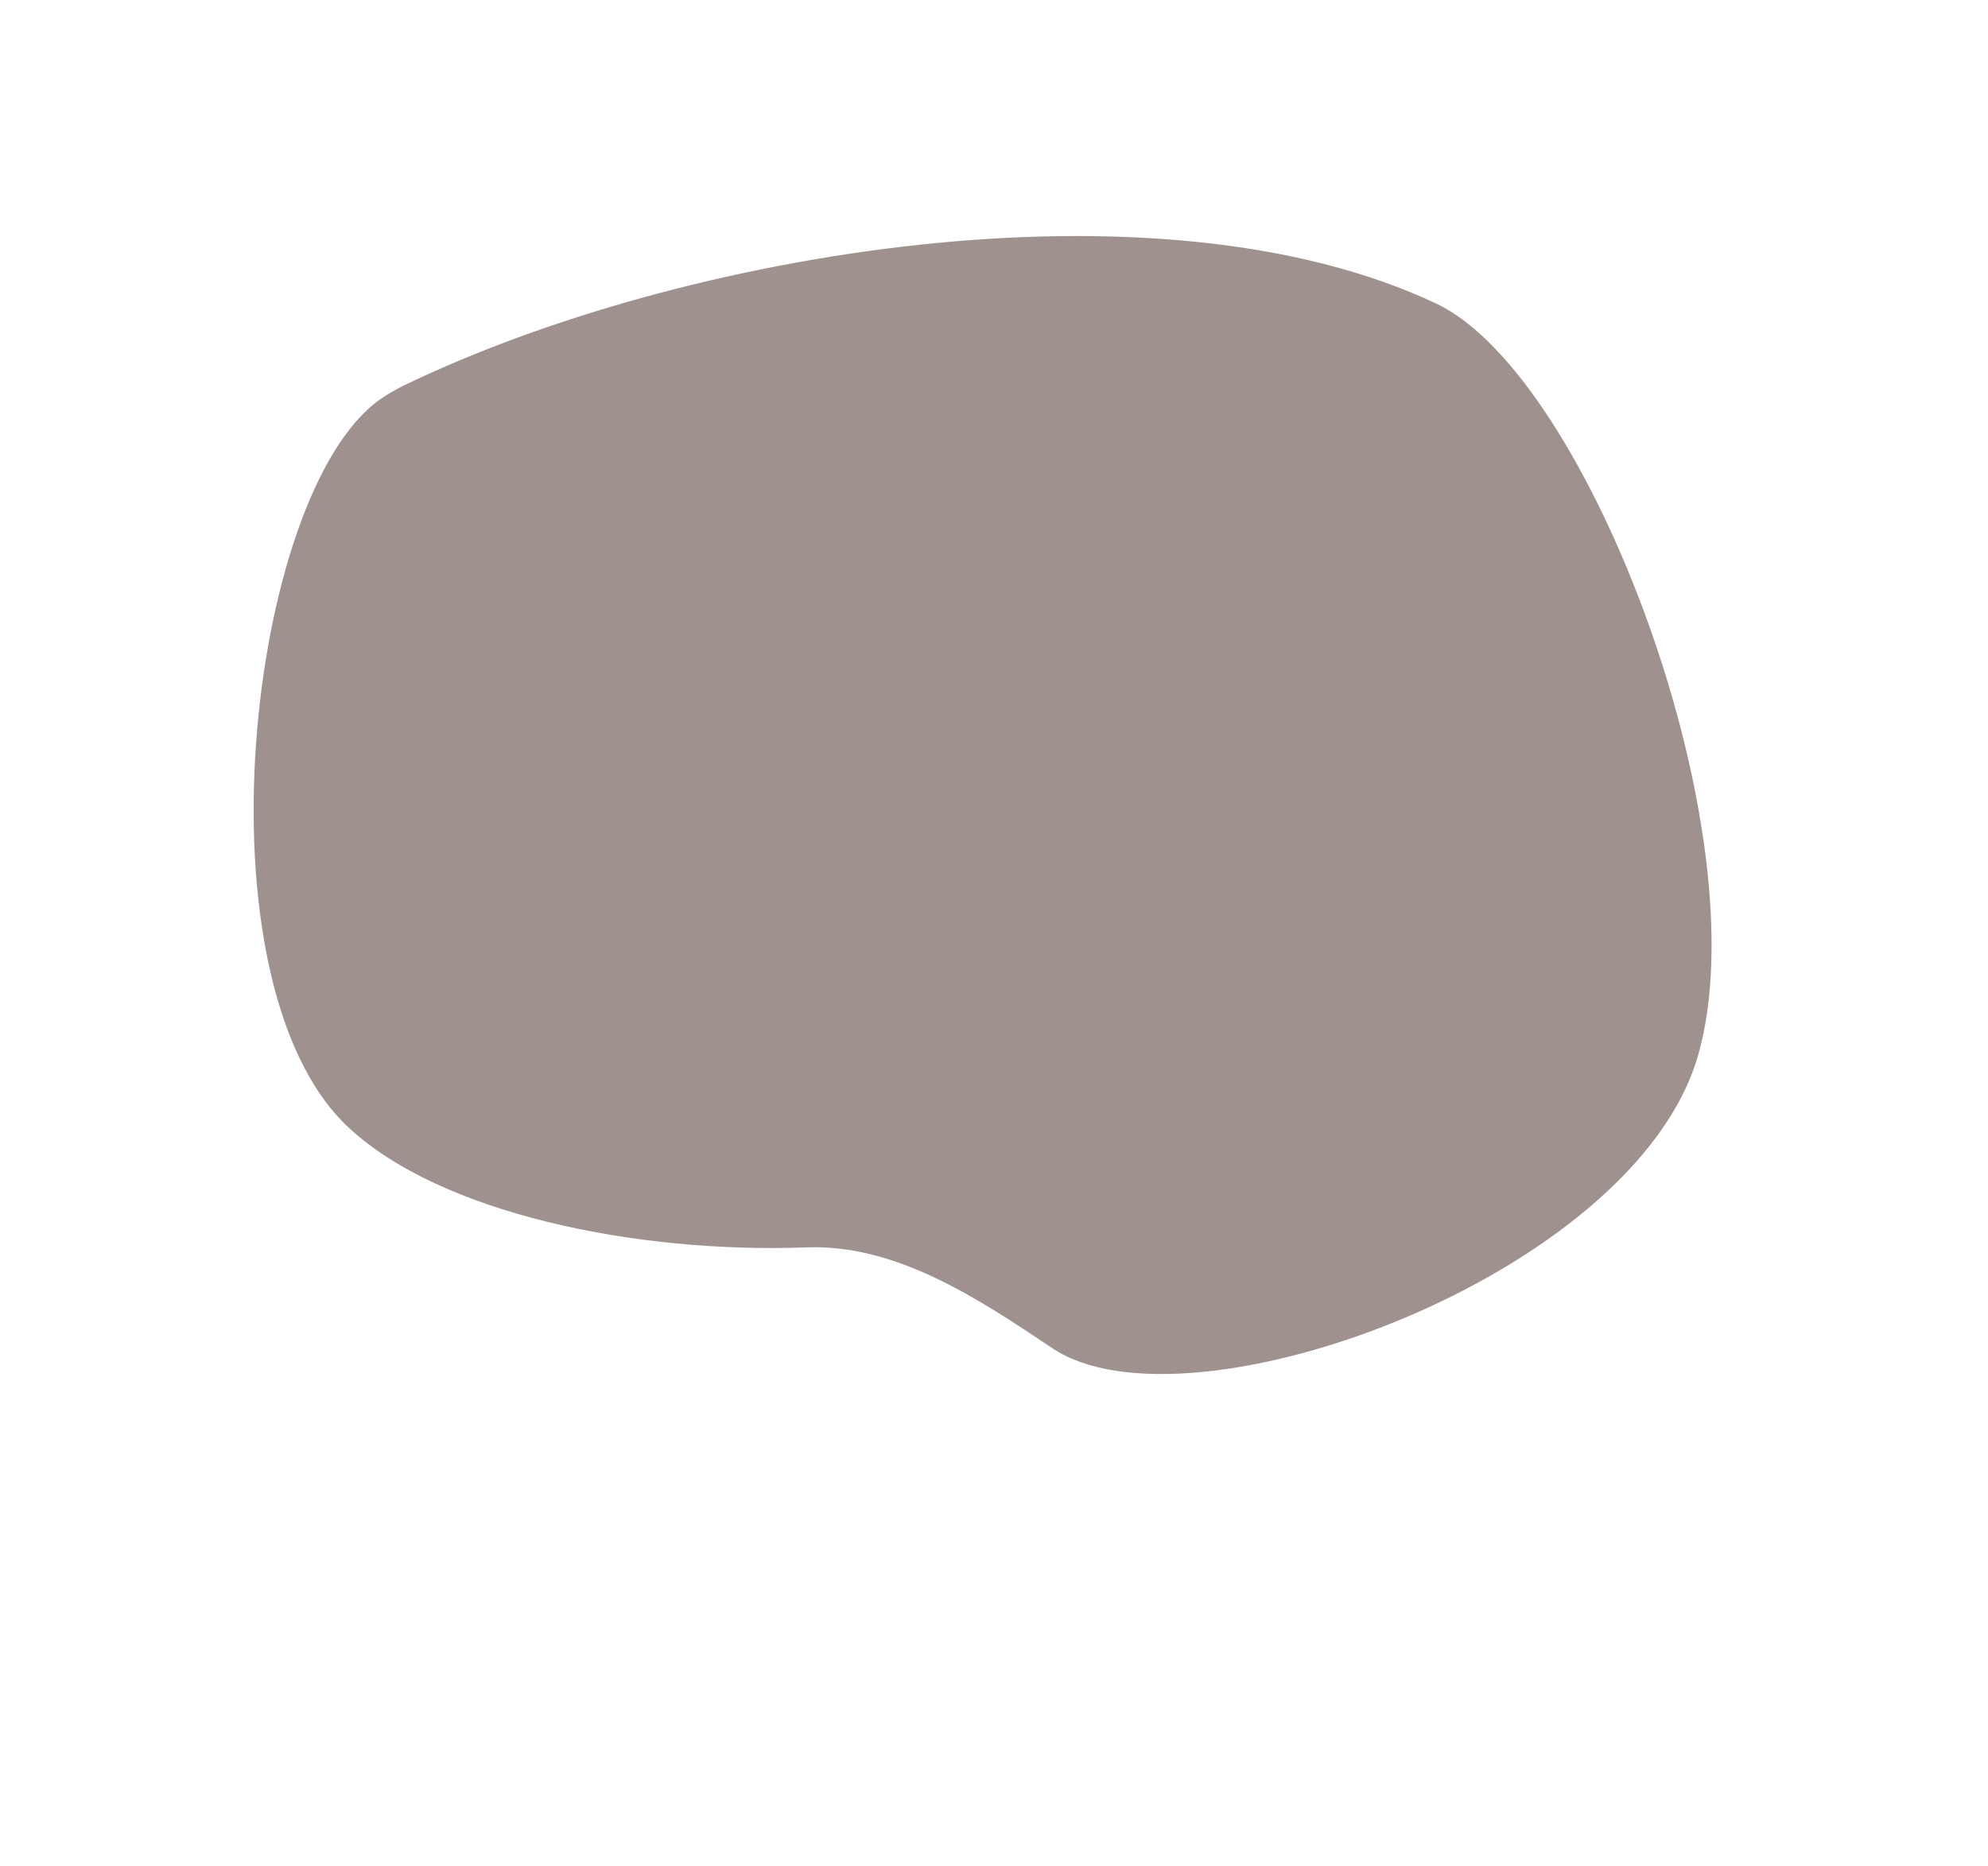 <svg width="359" height="337" viewBox="0 0 159 137" fill="none" xmlns="http://www.w3.org/2000/svg">
<path fill-rule="evenodd" clip-rule="evenodd" d="M135.811 78.299C140.882 60.632 127.149 23.964 114.878 18.161V18.161C92.574 7.612 54.577 13.961 32.355 24.681C31.637 25.027 30.973 25.415 30.368 25.845C19.788 33.356 15.425 72.34 27.815 84.007C35.181 90.944 50.885 94.164 64.501 93.655C71.683 93.387 78.213 97.733 84.185 101.731V101.731C95.051 109.006 130.74 95.965 135.811 78.299Z" fill="#9F918E"/>
</svg>
